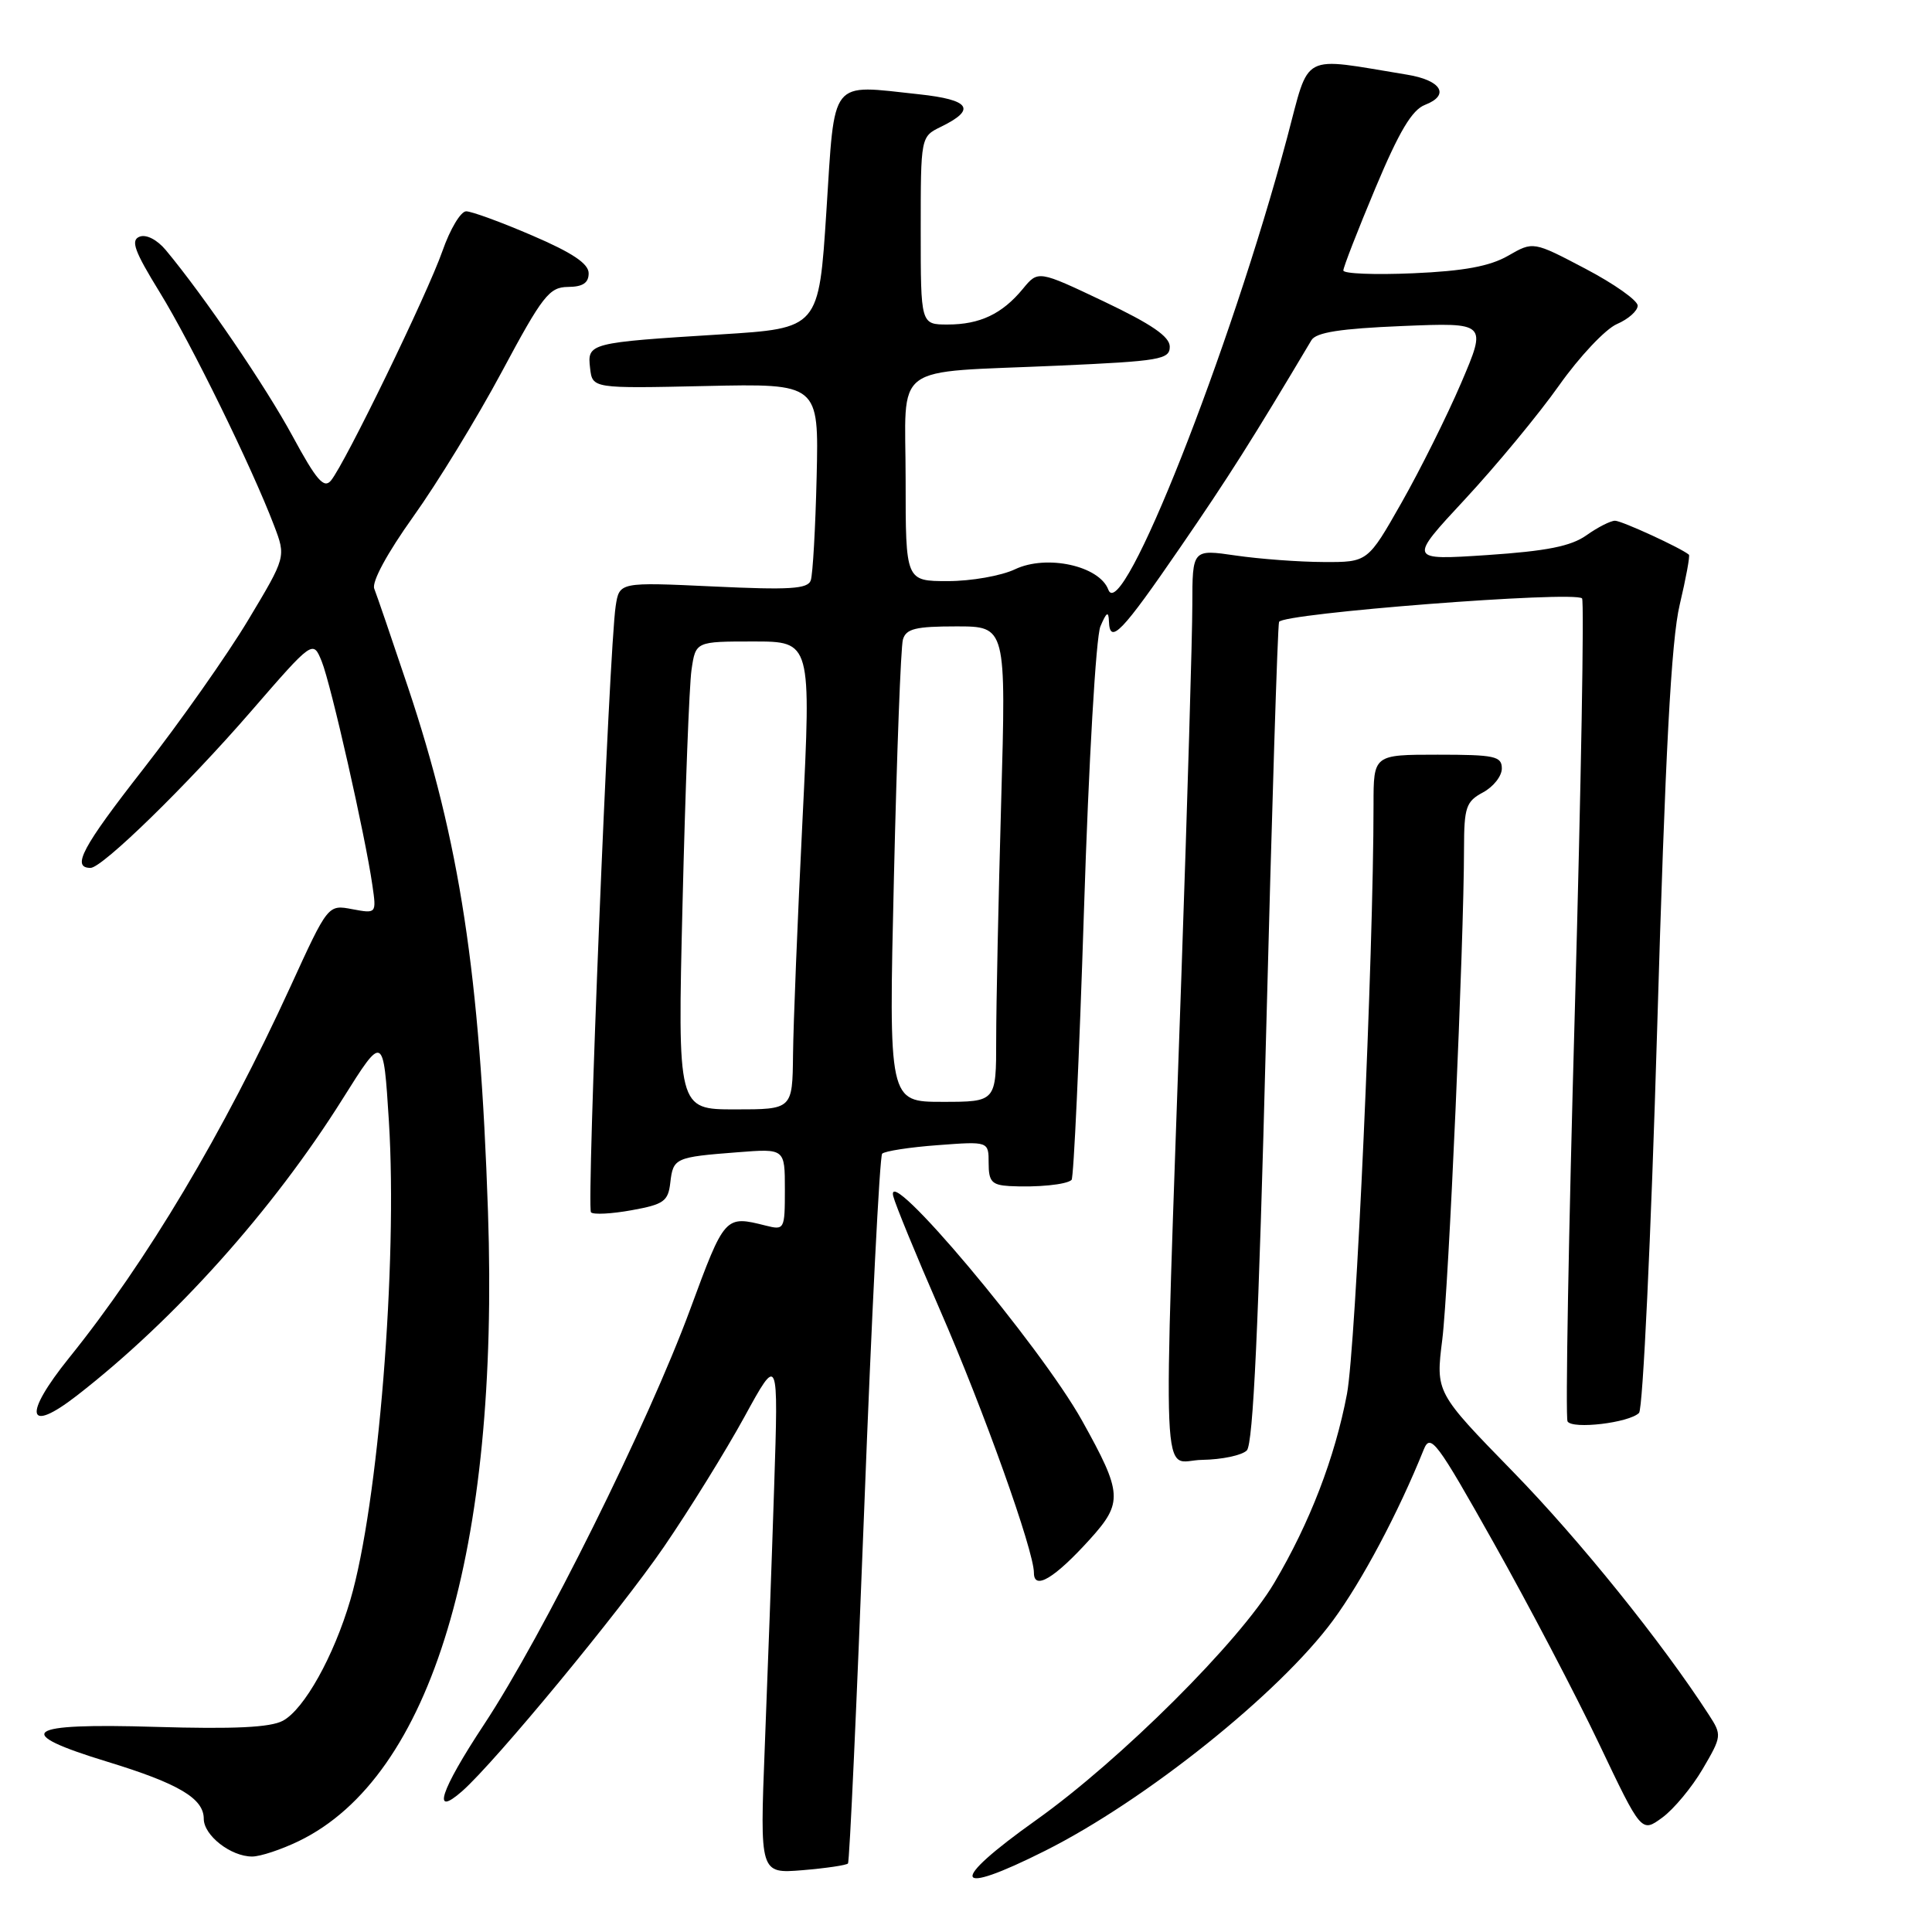 <?xml version="1.0" encoding="UTF-8" standalone="no"?>
<!DOCTYPE svg PUBLIC "-//W3C//DTD SVG 1.1//EN" "http://www.w3.org/Graphics/SVG/1.1/DTD/svg11.dtd" >
<svg xmlns="http://www.w3.org/2000/svg" xmlns:xlink="http://www.w3.org/1999/xlink" version="1.1" viewBox="0 0 256 256">
 <g >
 <path fill="currentColor"
d=" M 138.50 245.23 C 151.80 238.55 169.54 224.35 176.64 214.70 C 180.49 209.47 185.30 200.41 188.65 192.08 C 189.54 189.87 190.34 190.93 197.95 204.48 C 202.53 212.62 208.80 224.59 211.89 231.07 C 217.50 242.86 217.50 242.86 220.26 240.84 C 221.78 239.73 224.19 236.83 225.62 234.39 C 228.15 230.07 228.17 229.90 226.44 227.23 C 220.24 217.64 209.28 204.03 200.47 195.00 C 190.23 184.50 190.23 184.50 191.11 177.50 C 191.95 170.77 193.98 124.98 193.99 112.42 C 194.00 106.96 194.26 106.20 196.50 105.00 C 197.88 104.26 199.00 102.84 199.00 101.83 C 199.00 100.20 198.07 100.00 190.50 100.00 C 182.00 100.00 182.00 100.00 182.00 106.61 C 182.00 126.60 179.66 178.47 178.48 184.71 C 176.88 193.14 173.56 201.78 168.85 209.73 C 164.28 217.48 148.46 233.23 137.28 241.18 C 125.58 249.50 126.16 251.43 138.50 245.23 Z  M 112.36 246.92 C 112.57 246.69 113.53 225.57 114.51 200.00 C 115.49 174.43 116.56 153.22 116.89 152.87 C 117.23 152.53 120.54 152.01 124.25 151.74 C 131.00 151.23 131.00 151.23 131.00 154.12 C 131.00 156.56 131.42 157.02 133.75 157.16 C 137.40 157.36 141.36 156.97 141.99 156.34 C 142.27 156.06 143.01 140.01 143.63 120.67 C 144.26 100.91 145.22 84.40 145.81 83.00 C 146.62 81.09 146.89 80.93 146.94 82.33 C 147.05 85.48 148.62 83.85 156.41 72.50 C 162.79 63.22 165.98 58.18 173.77 45.08 C 174.39 44.04 177.60 43.54 185.82 43.20 C 197.03 42.74 197.03 42.74 193.61 50.75 C 191.72 55.16 188.16 62.30 185.70 66.63 C 181.23 74.50 181.23 74.50 175.36 74.47 C 172.14 74.46 166.91 74.07 163.75 73.61 C 158.00 72.77 158.00 72.77 157.99 80.13 C 157.99 84.19 157.34 106.17 156.55 129.00 C 154.09 200.38 153.80 193.51 159.29 193.44 C 161.90 193.40 164.56 192.84 165.21 192.19 C 166.05 191.35 166.78 175.55 167.76 137.26 C 168.52 107.69 169.29 83.01 169.48 82.41 C 169.83 81.27 208.59 78.26 209.63 79.29 C 209.93 79.60 209.50 104.06 208.68 133.66 C 207.85 163.25 207.41 187.86 207.71 188.35 C 208.38 189.42 215.87 188.53 217.18 187.22 C 217.69 186.71 218.77 163.84 219.58 136.39 C 220.66 99.57 221.45 84.83 222.57 80.13 C 223.40 76.62 223.95 73.64 223.79 73.50 C 222.78 72.63 214.89 69.00 214.00 69.00 C 213.41 69.00 211.70 69.87 210.21 70.93 C 208.16 72.38 204.95 73.02 197.05 73.55 C 186.60 74.24 186.60 74.24 194.13 66.14 C 198.27 61.68 203.88 54.90 206.58 51.08 C 209.29 47.25 212.74 43.59 214.25 42.94 C 215.76 42.29 217.00 41.19 217.00 40.50 C 217.00 39.81 213.89 37.61 210.08 35.61 C 203.16 31.97 203.16 31.97 199.83 33.89 C 197.41 35.28 193.97 35.92 187.25 36.21 C 182.16 36.43 178.00 36.27 178.00 35.84 C 178.00 35.41 179.91 30.50 182.25 24.92 C 185.40 17.41 187.10 14.55 188.83 13.89 C 192.17 12.60 190.99 10.63 186.42 9.89 C 172.14 7.55 173.61 6.78 170.56 18.21 C 162.99 46.56 148.61 82.89 146.86 78.14 C 145.68 74.97 138.69 73.44 134.50 75.43 C 132.68 76.30 128.68 77.00 125.60 77.00 C 120.00 77.00 120.00 77.00 120.00 63.58 C 120.00 47.78 117.75 49.46 140.25 48.45 C 153.69 47.85 155.00 47.63 155.00 45.94 C 155.00 44.60 152.60 42.96 146.28 39.95 C 137.56 35.81 137.56 35.81 135.53 38.28 C 132.79 41.60 129.84 43.00 125.57 43.00 C 122.00 43.00 122.00 43.00 122.00 30.55 C 122.00 18.11 122.00 18.11 124.68 16.80 C 129.42 14.49 128.56 13.22 121.75 12.49 C 109.83 11.21 110.65 10.17 109.50 28.00 C 108.50 43.50 108.50 43.50 95.50 44.31 C 78.03 45.40 77.80 45.46 78.19 48.78 C 78.50 51.48 78.50 51.48 93.50 51.15 C 108.50 50.82 108.50 50.82 108.21 63.16 C 108.05 69.95 107.70 76.13 107.43 76.90 C 107.04 78.04 104.66 78.19 94.51 77.71 C 82.07 77.13 82.07 77.13 81.58 80.31 C 80.71 85.98 77.70 160.03 78.31 160.64 C 78.63 160.97 81.06 160.84 83.70 160.36 C 87.96 159.59 88.54 159.18 88.82 156.69 C 89.20 153.44 89.45 153.32 97.75 152.68 C 104.00 152.19 104.00 152.19 104.00 157.61 C 104.00 162.92 103.94 163.02 101.47 162.40 C 96.06 161.04 96.04 161.06 91.45 173.50 C 85.89 188.59 71.93 216.70 64.14 228.50 C 58.33 237.30 57.14 240.95 61.26 237.32 C 65.67 233.42 82.14 213.47 87.97 204.97 C 91.34 200.05 96.14 192.30 98.63 187.76 C 103.15 179.50 103.15 179.50 102.58 197.00 C 102.27 206.62 101.71 222.10 101.34 231.39 C 100.68 248.27 100.68 248.27 106.34 247.81 C 109.45 247.55 112.16 247.15 112.36 246.92 Z  M 39.60 243.95 C 57.18 235.44 66.18 205.50 64.66 160.55 C 63.60 129.04 60.92 111.55 54.04 91.00 C 51.92 84.67 49.92 78.83 49.59 78.00 C 49.24 77.10 51.31 73.29 54.75 68.47 C 57.91 64.06 63.20 55.41 66.50 49.25 C 71.89 39.18 72.78 38.05 75.25 38.02 C 77.22 38.01 78.00 37.49 78.00 36.21 C 78.00 34.94 75.85 33.49 70.53 31.21 C 66.43 29.44 62.48 28.00 61.77 28.00 C 61.05 28.00 59.64 30.36 58.63 33.25 C 56.63 38.96 45.71 61.44 43.85 63.68 C 42.93 64.79 41.93 63.64 38.76 57.78 C 35.19 51.19 27.03 39.21 21.97 33.14 C 20.82 31.76 19.38 31.02 18.50 31.36 C 17.28 31.83 17.80 33.26 21.16 38.72 C 25.35 45.53 33.38 61.92 36.32 69.65 C 37.90 73.80 37.90 73.80 32.89 82.15 C 30.14 86.74 23.88 95.63 18.98 101.91 C 10.88 112.27 9.43 115.00 12.00 115.00 C 13.55 115.00 24.74 104.09 33.24 94.28 C 41.47 84.79 41.47 84.79 42.63 87.64 C 43.85 90.64 48.41 110.78 49.34 117.28 C 49.89 121.07 49.89 121.07 46.67 120.47 C 43.46 119.86 43.46 119.86 38.51 130.68 C 29.59 150.14 19.45 167.16 9.15 179.93 C 3.02 187.55 3.54 190.08 10.19 184.92 C 23.15 174.86 36.15 160.35 45.40 145.61 C 50.80 137.01 50.80 137.01 51.53 148.57 C 52.70 167.34 50.12 199.43 46.42 212.01 C 44.23 219.47 40.30 226.50 37.48 228.01 C 35.81 228.90 31.04 229.13 20.58 228.82 C 3.14 228.29 1.44 229.54 14.26 233.45 C 23.67 236.33 27.00 238.30 27.00 241.00 C 27.00 243.20 30.58 246.00 33.41 246.00 C 34.49 246.00 37.27 245.08 39.60 243.95 Z  M 144.42 203.96 C 148.82 199.09 148.74 197.87 143.39 188.26 C 137.85 178.31 117.19 153.74 118.36 158.50 C 118.63 159.60 121.40 166.35 124.52 173.50 C 130.35 186.86 137.00 205.47 137.00 208.41 C 137.00 210.78 139.75 209.12 144.42 203.96 Z  M 90.44 119.75 C 90.80 104.76 91.33 90.81 91.63 88.75 C 92.18 85.00 92.18 85.00 99.84 85.00 C 107.50 85.00 107.50 85.00 106.33 108.75 C 105.68 121.81 105.12 135.76 105.08 139.75 C 105.00 147.00 105.00 147.00 97.39 147.00 C 89.78 147.00 89.78 147.00 90.44 119.75 Z  M 118.45 116.25 C 118.83 99.89 119.36 85.71 119.64 84.75 C 120.05 83.31 121.31 83.00 126.73 83.00 C 133.32 83.00 133.32 83.00 132.66 106.25 C 132.30 119.04 132.00 133.21 132.00 137.75 C 132.00 146.00 132.00 146.00 124.88 146.00 C 117.75 146.00 117.75 146.00 118.45 116.25 Z "/>
</g>
</svg>